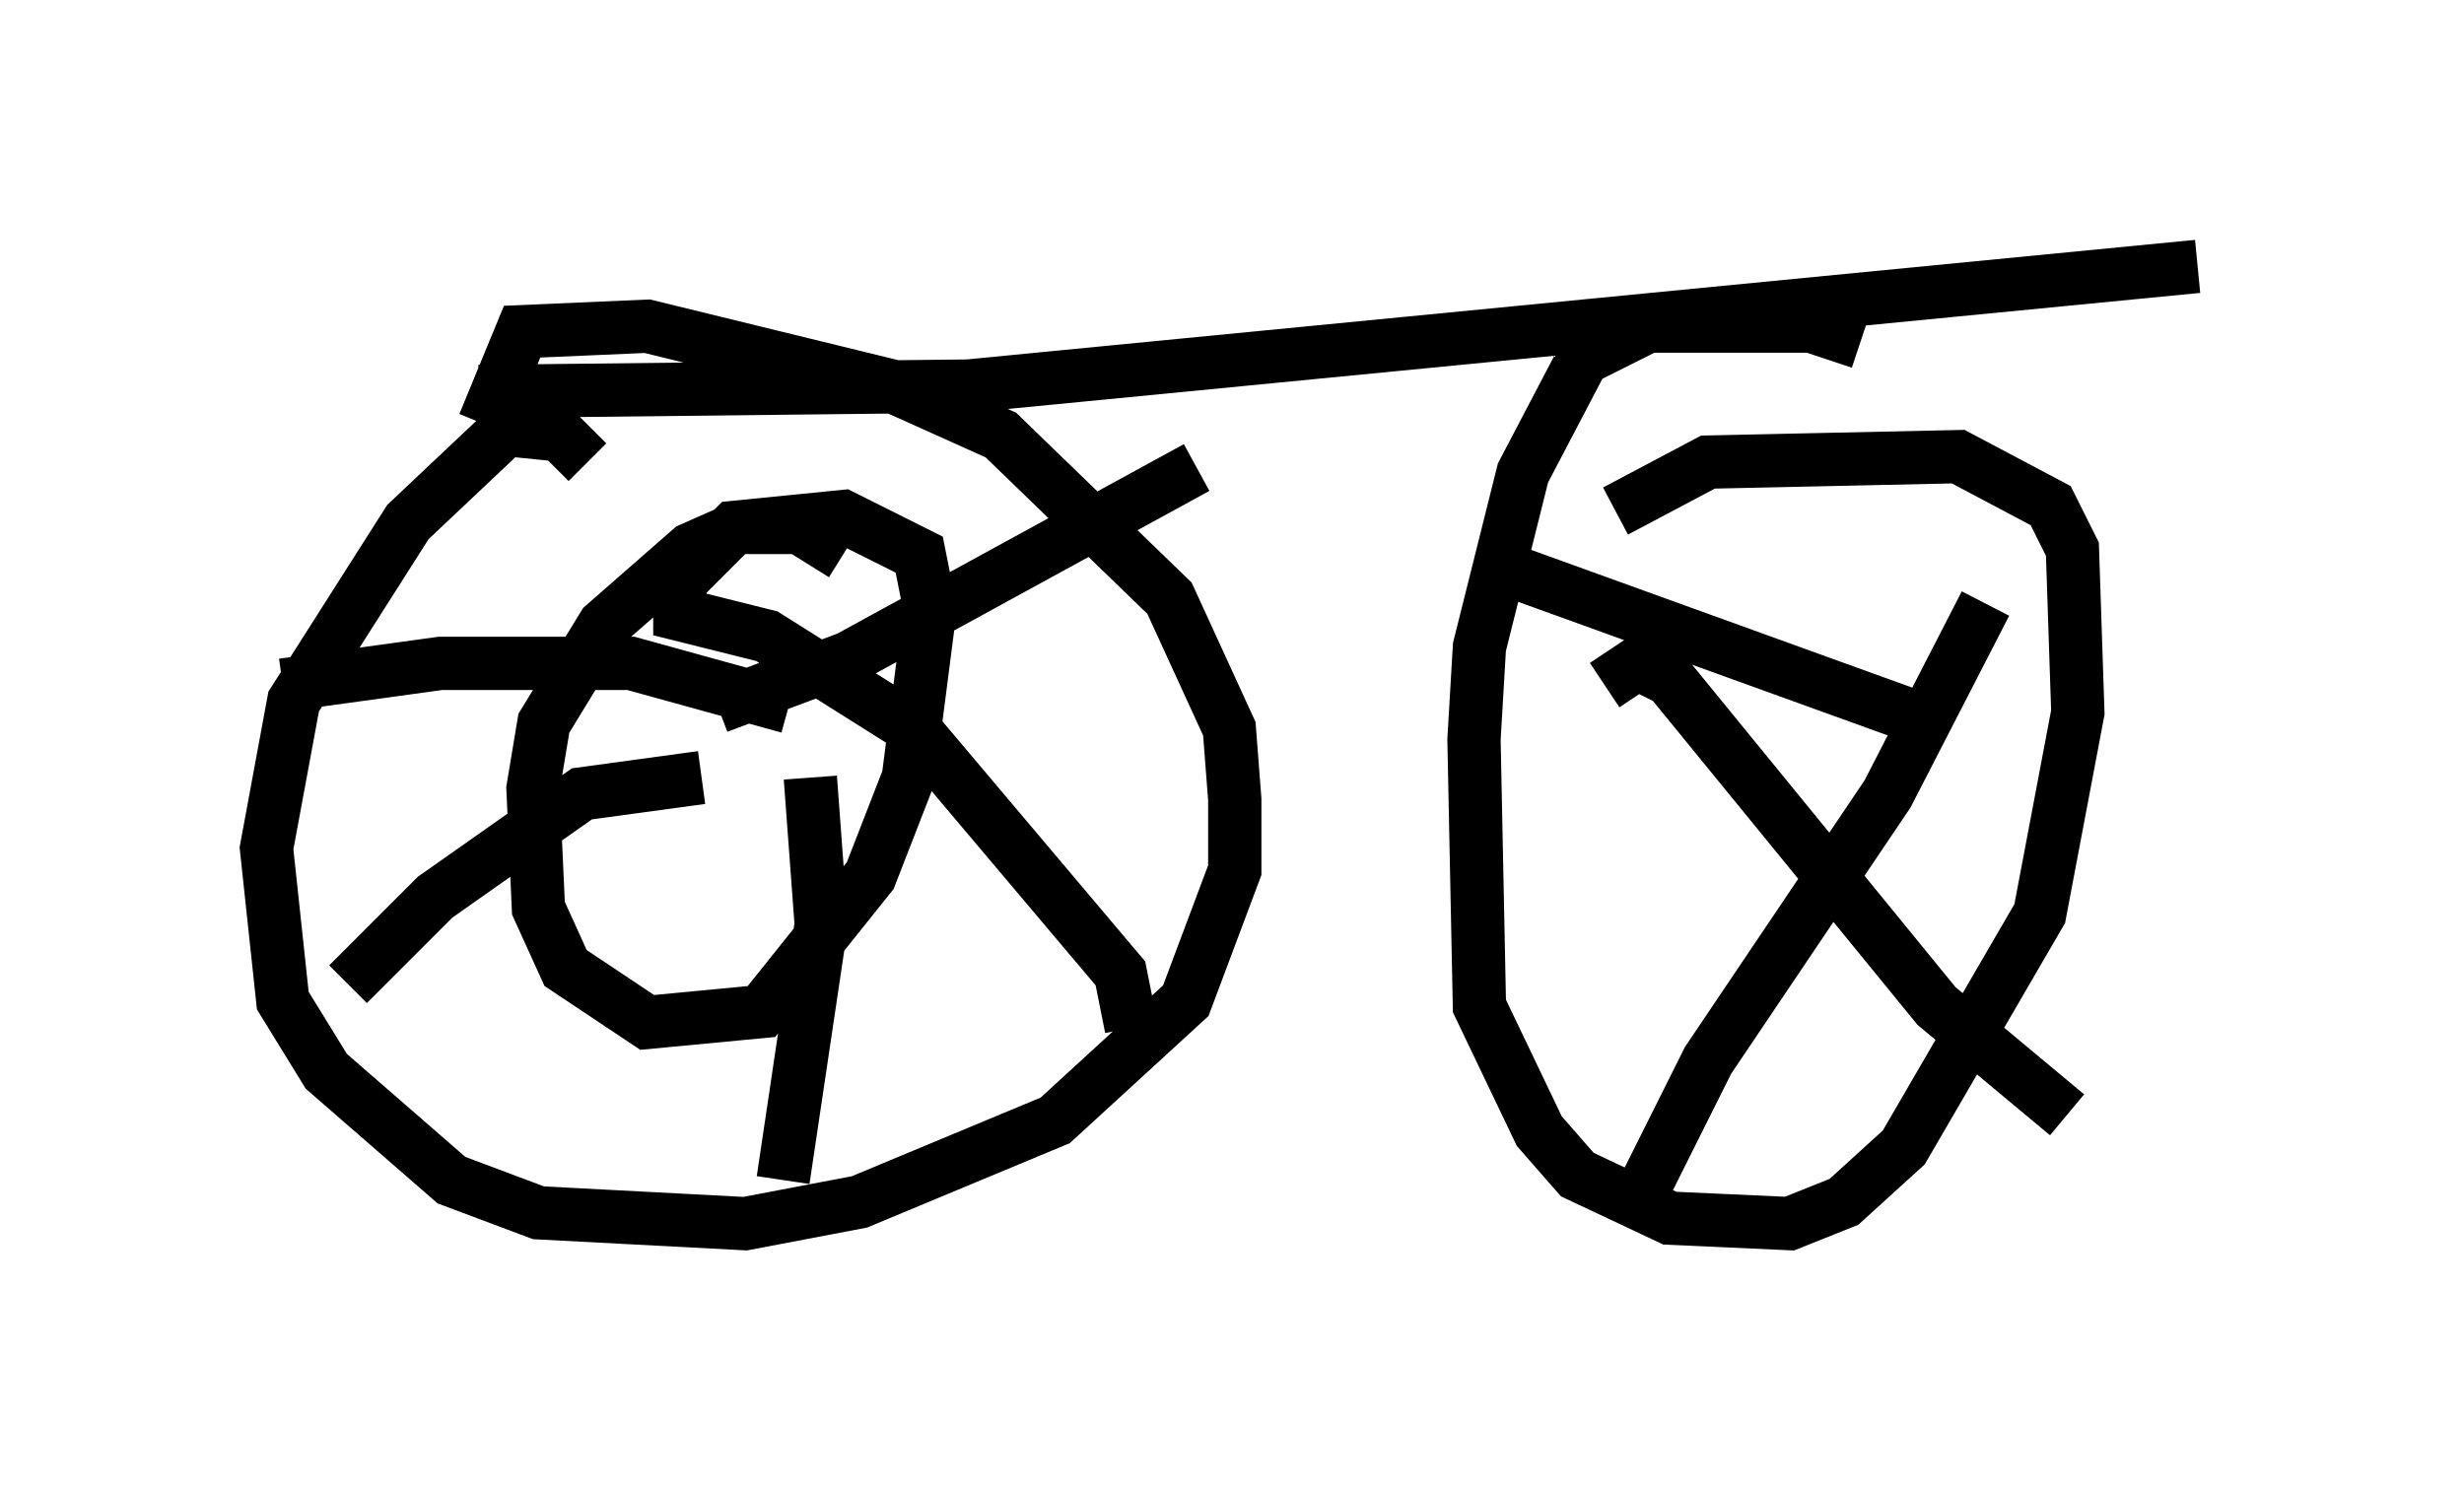 <?xml version="1.0" encoding="utf-8" ?>
<svg baseProfile="full" height="27.967" version="1.1" width="46.24" xmlns="http://www.w3.org/2000/svg" xmlns:ev="http://www.w3.org/2001/xml-events" xmlns:xlink="http://www.w3.org/1999/xlink"><defs /><rect fill="white" height="27.967" width="46.24" x="0" y="0" /><path d="M8.369, 7.042 m0.613, 0.306 l9.188, -0.102 23.071, -2.246 m-30.217, 3.675 l-0.51, -0.51 -1.021, -0.102 l-1.838, 1.735 -2.144, 3.369 l-0.51, 2.756 0.306, 2.858 l0.817, 1.327 2.348, 2.042 l1.633, 0.613 3.879, 0.204 l2.144, -0.408 3.675, -1.531 l2.45, -2.246 0.919, -2.45 l0.0, -1.327 -0.102, -1.327 l-1.123, -2.45 -3.165, -3.063 l-2.042, -0.919 -4.594, -1.123 l-2.348, 0.102 -0.715, 1.735 m6.738, 2.45 l-0.817, -0.51 -1.123, 0.0 l-0.919, 0.408 -1.633, 1.429 l-1.123, 1.838 -0.204, 1.225 l0.102, 2.246 0.51, 1.123 l1.531, 1.021 2.144, -0.204 l2.042, -2.552 0.715, -1.838 l0.408, -3.165 -0.204, -1.021 l-1.429, -0.715 -2.042, 0.204 l-1.021, 1.021 0.0, 0.613 l1.633, 0.408 2.756, 1.735 l3.879, 4.594 0.204, 1.021 m-6.023, -4.696 l0.204, 2.756 -0.715, 4.798 m0.102, -8.881 l-2.96, -0.817 -3.573, 0.0 l-2.96, 0.408 m7.861, 1.735 l-2.246, 0.306 -2.756, 1.94 l-1.633, 1.633 m6.942, -5.206 l2.45, -0.919 6.533, -3.573 m12.454, -2.348 l-0.919, -0.306 -3.063, 0.0 l-1.225, 0.613 -1.123, 2.144 l-0.817, 3.267 -0.102, 1.735 l0.102, 5.002 1.123, 2.348 l0.715, 0.817 1.735, 0.817 l2.246, 0.102 1.021, -0.408 l1.123, -1.021 2.552, -4.39 l0.715, -3.777 -0.102, -3.063 l-0.408, -0.817 -1.735, -0.919 l-4.696, 0.102 -1.735, 0.919 m-0.204, 3.267 l0.613, -0.408 0.613, 0.306 l5.002, 6.125 2.45, 2.042 m-1.531, -9.596 l-1.838, 3.573 -3.369, 5.002 l-1.225, 2.45 m-2.756, -11.74 l8.473, 3.063 " fill="none" stroke="black" stroke-width="1" /></svg>